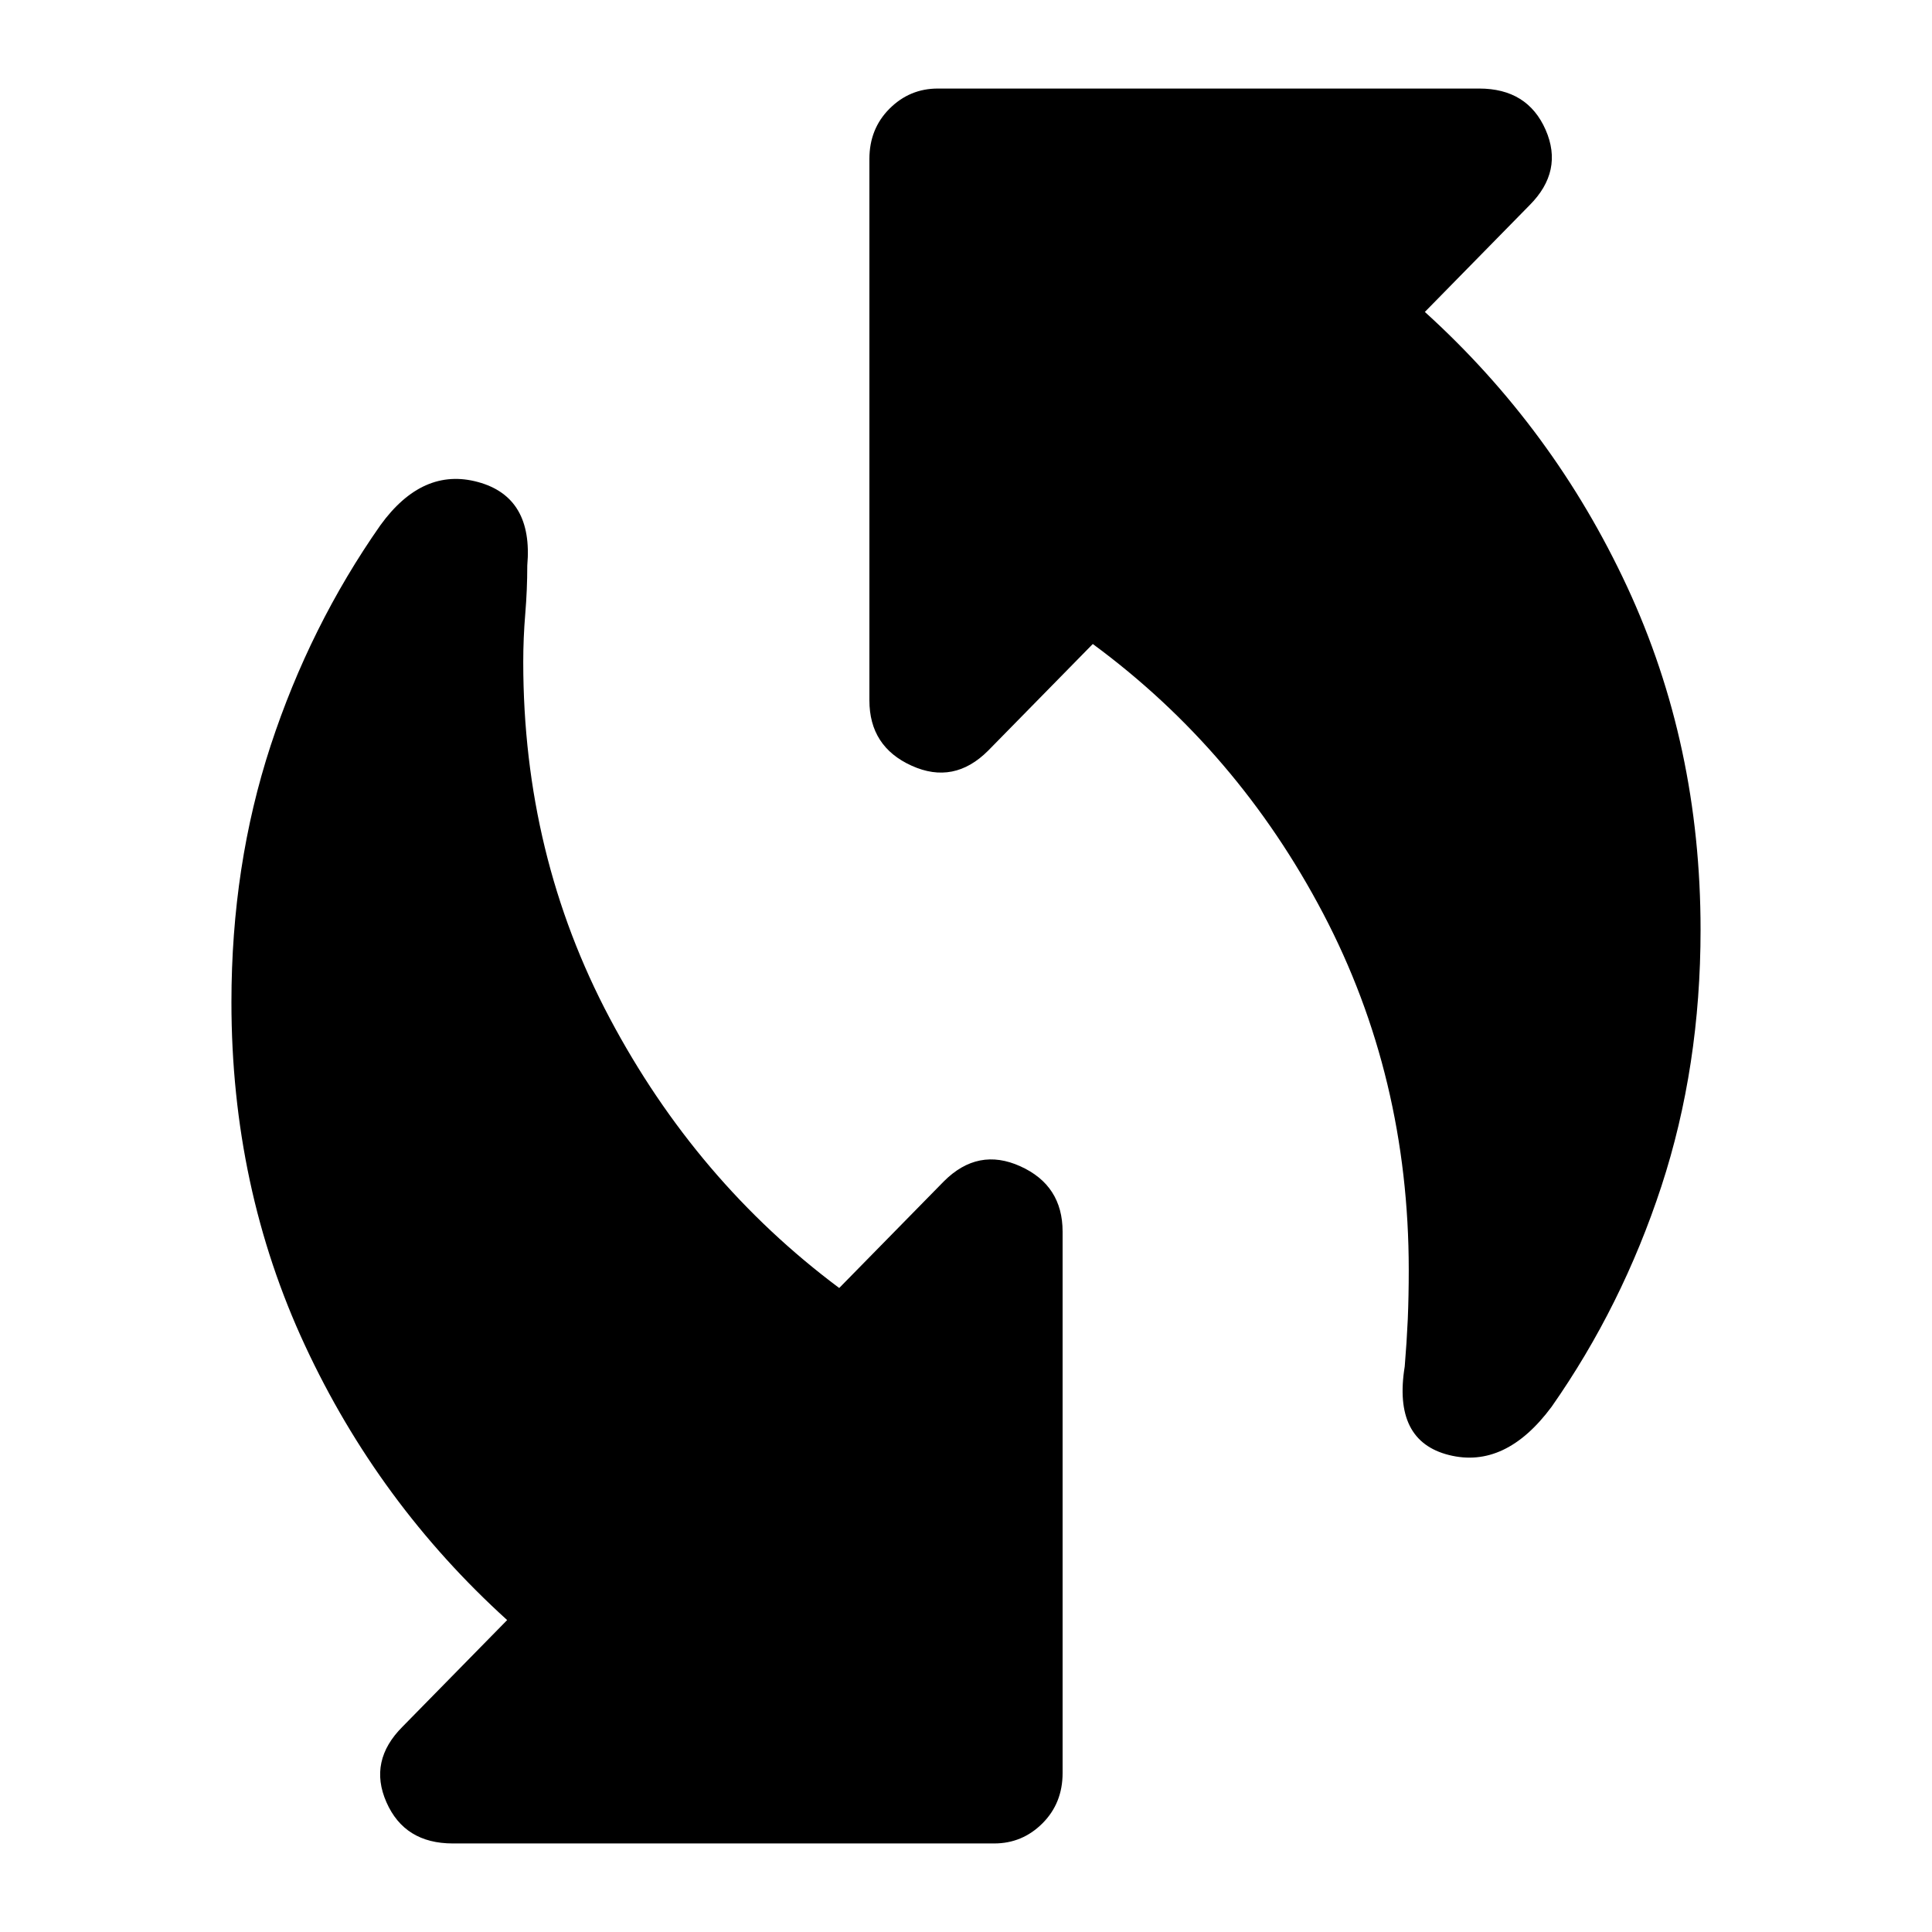 <svg xmlns="http://www.w3.org/2000/svg" height="24" width="24"><path d="M17.45 16.975q.025-.3.038-.587.012-.288.012-.613 0-2.4-1.062-4.425Q15.375 9.325 13.575 8l-1.3 1.325q-.425.425-.95.187-.525-.237-.525-.812V1.975q0-.375.25-.625t.6-.25h6.725q.6 0 .825.512.225.513-.2.938l-1.3 1.325q1.6 1.45 2.512 3.412.913 1.963.913 4.263 0 1.7-.487 3.188-.488 1.487-1.363 2.737-.575.775-1.275.6-.7-.175-.55-1.1ZM5.625 22.9q-.6 0-.825-.513-.225-.512.2-.937l1.3-1.325q-1.6-1.45-2.512-3.413-.913-1.962-.913-4.262 0-1.7.487-3.188.488-1.487 1.363-2.737.525-.725 1.213-.537.687.187.612 1.037 0 .3-.025.6t-.025.6q0 2.4 1.075 4.425t2.85 3.35l1.3-1.325q.425-.425.95-.187.525.237.525.812v6.725q0 .375-.25.625t-.6.25Z"/></svg>